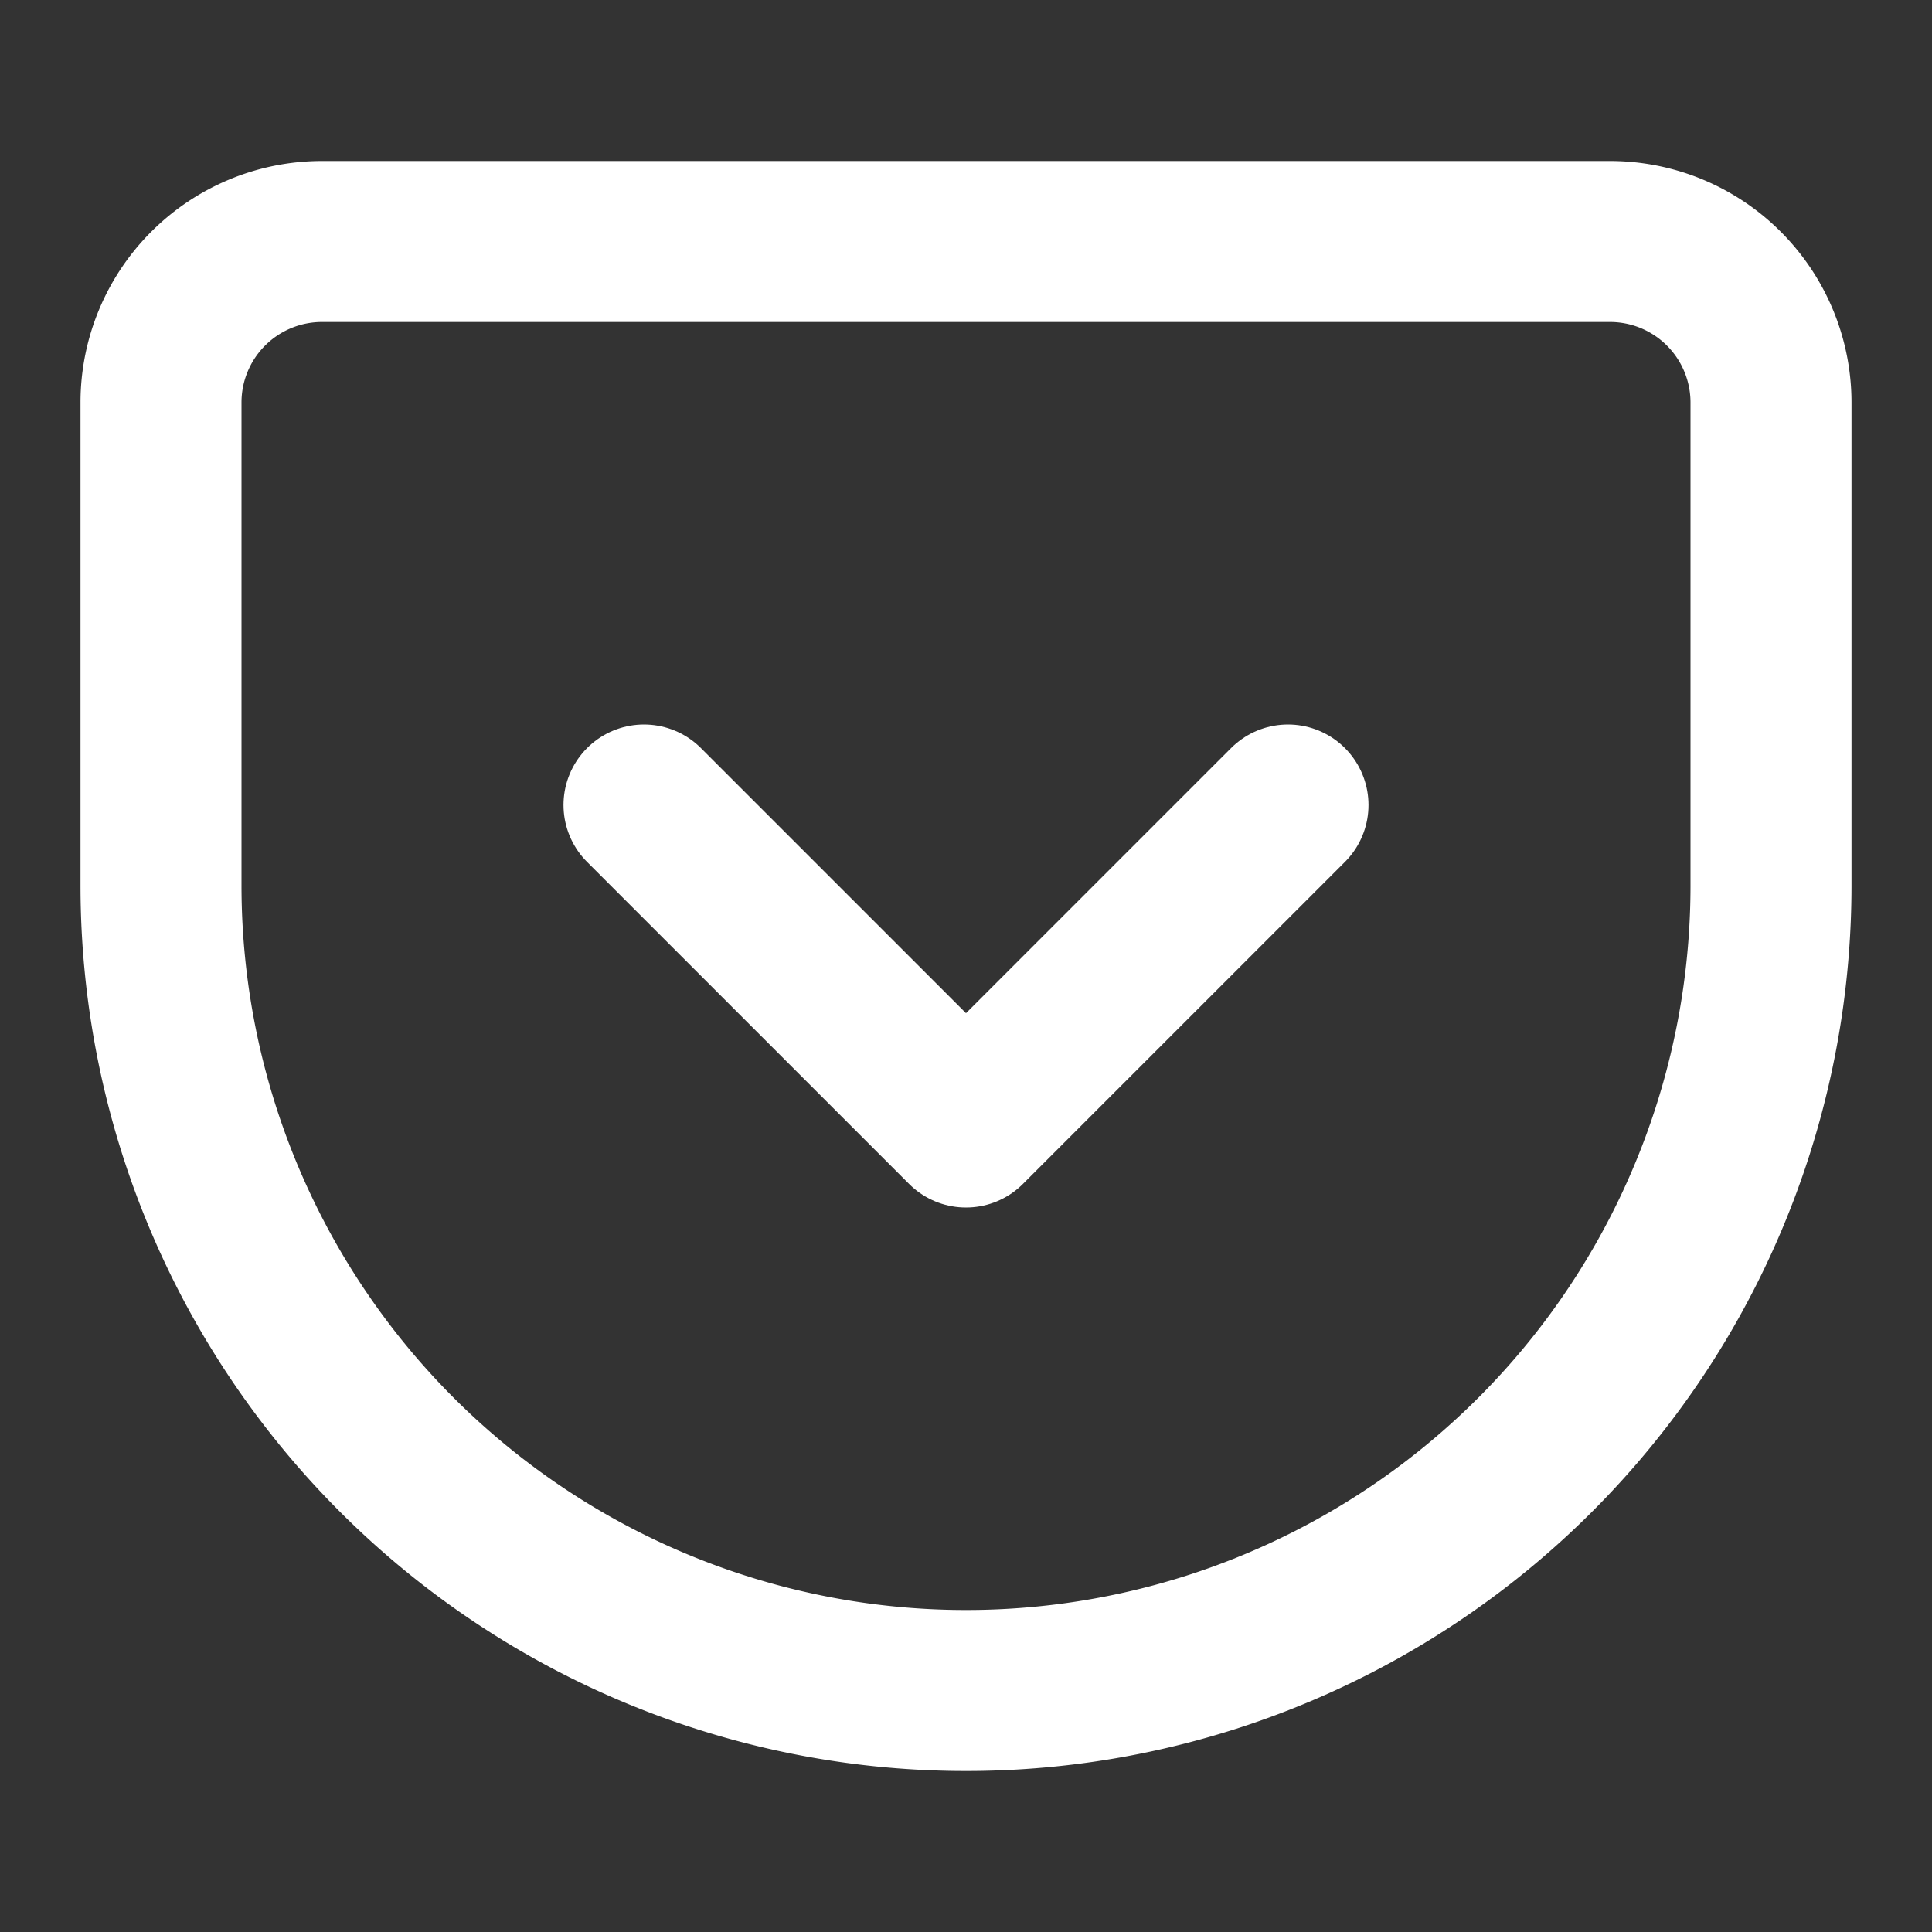 <svg xmlns="http://www.w3.org/2000/svg" width="24" height="24" viewBox="0 0 24 24" fill="none" stroke="#ffffff" stroke-width="2" stroke-linecap="round" stroke-linejoin="round" class="lucide lucide-pocket-icon lucide-pocket"><rect x="0" y="0" width="24" height="24" fill="#333333" stroke="none"/><path d="M20 3a2 2 0 0 1 2 2v6a1 1 0 0 1-20 0V5a2 2 0 0 1 2-2z"/><path d="m8 10 4 4 4-4"/></svg>